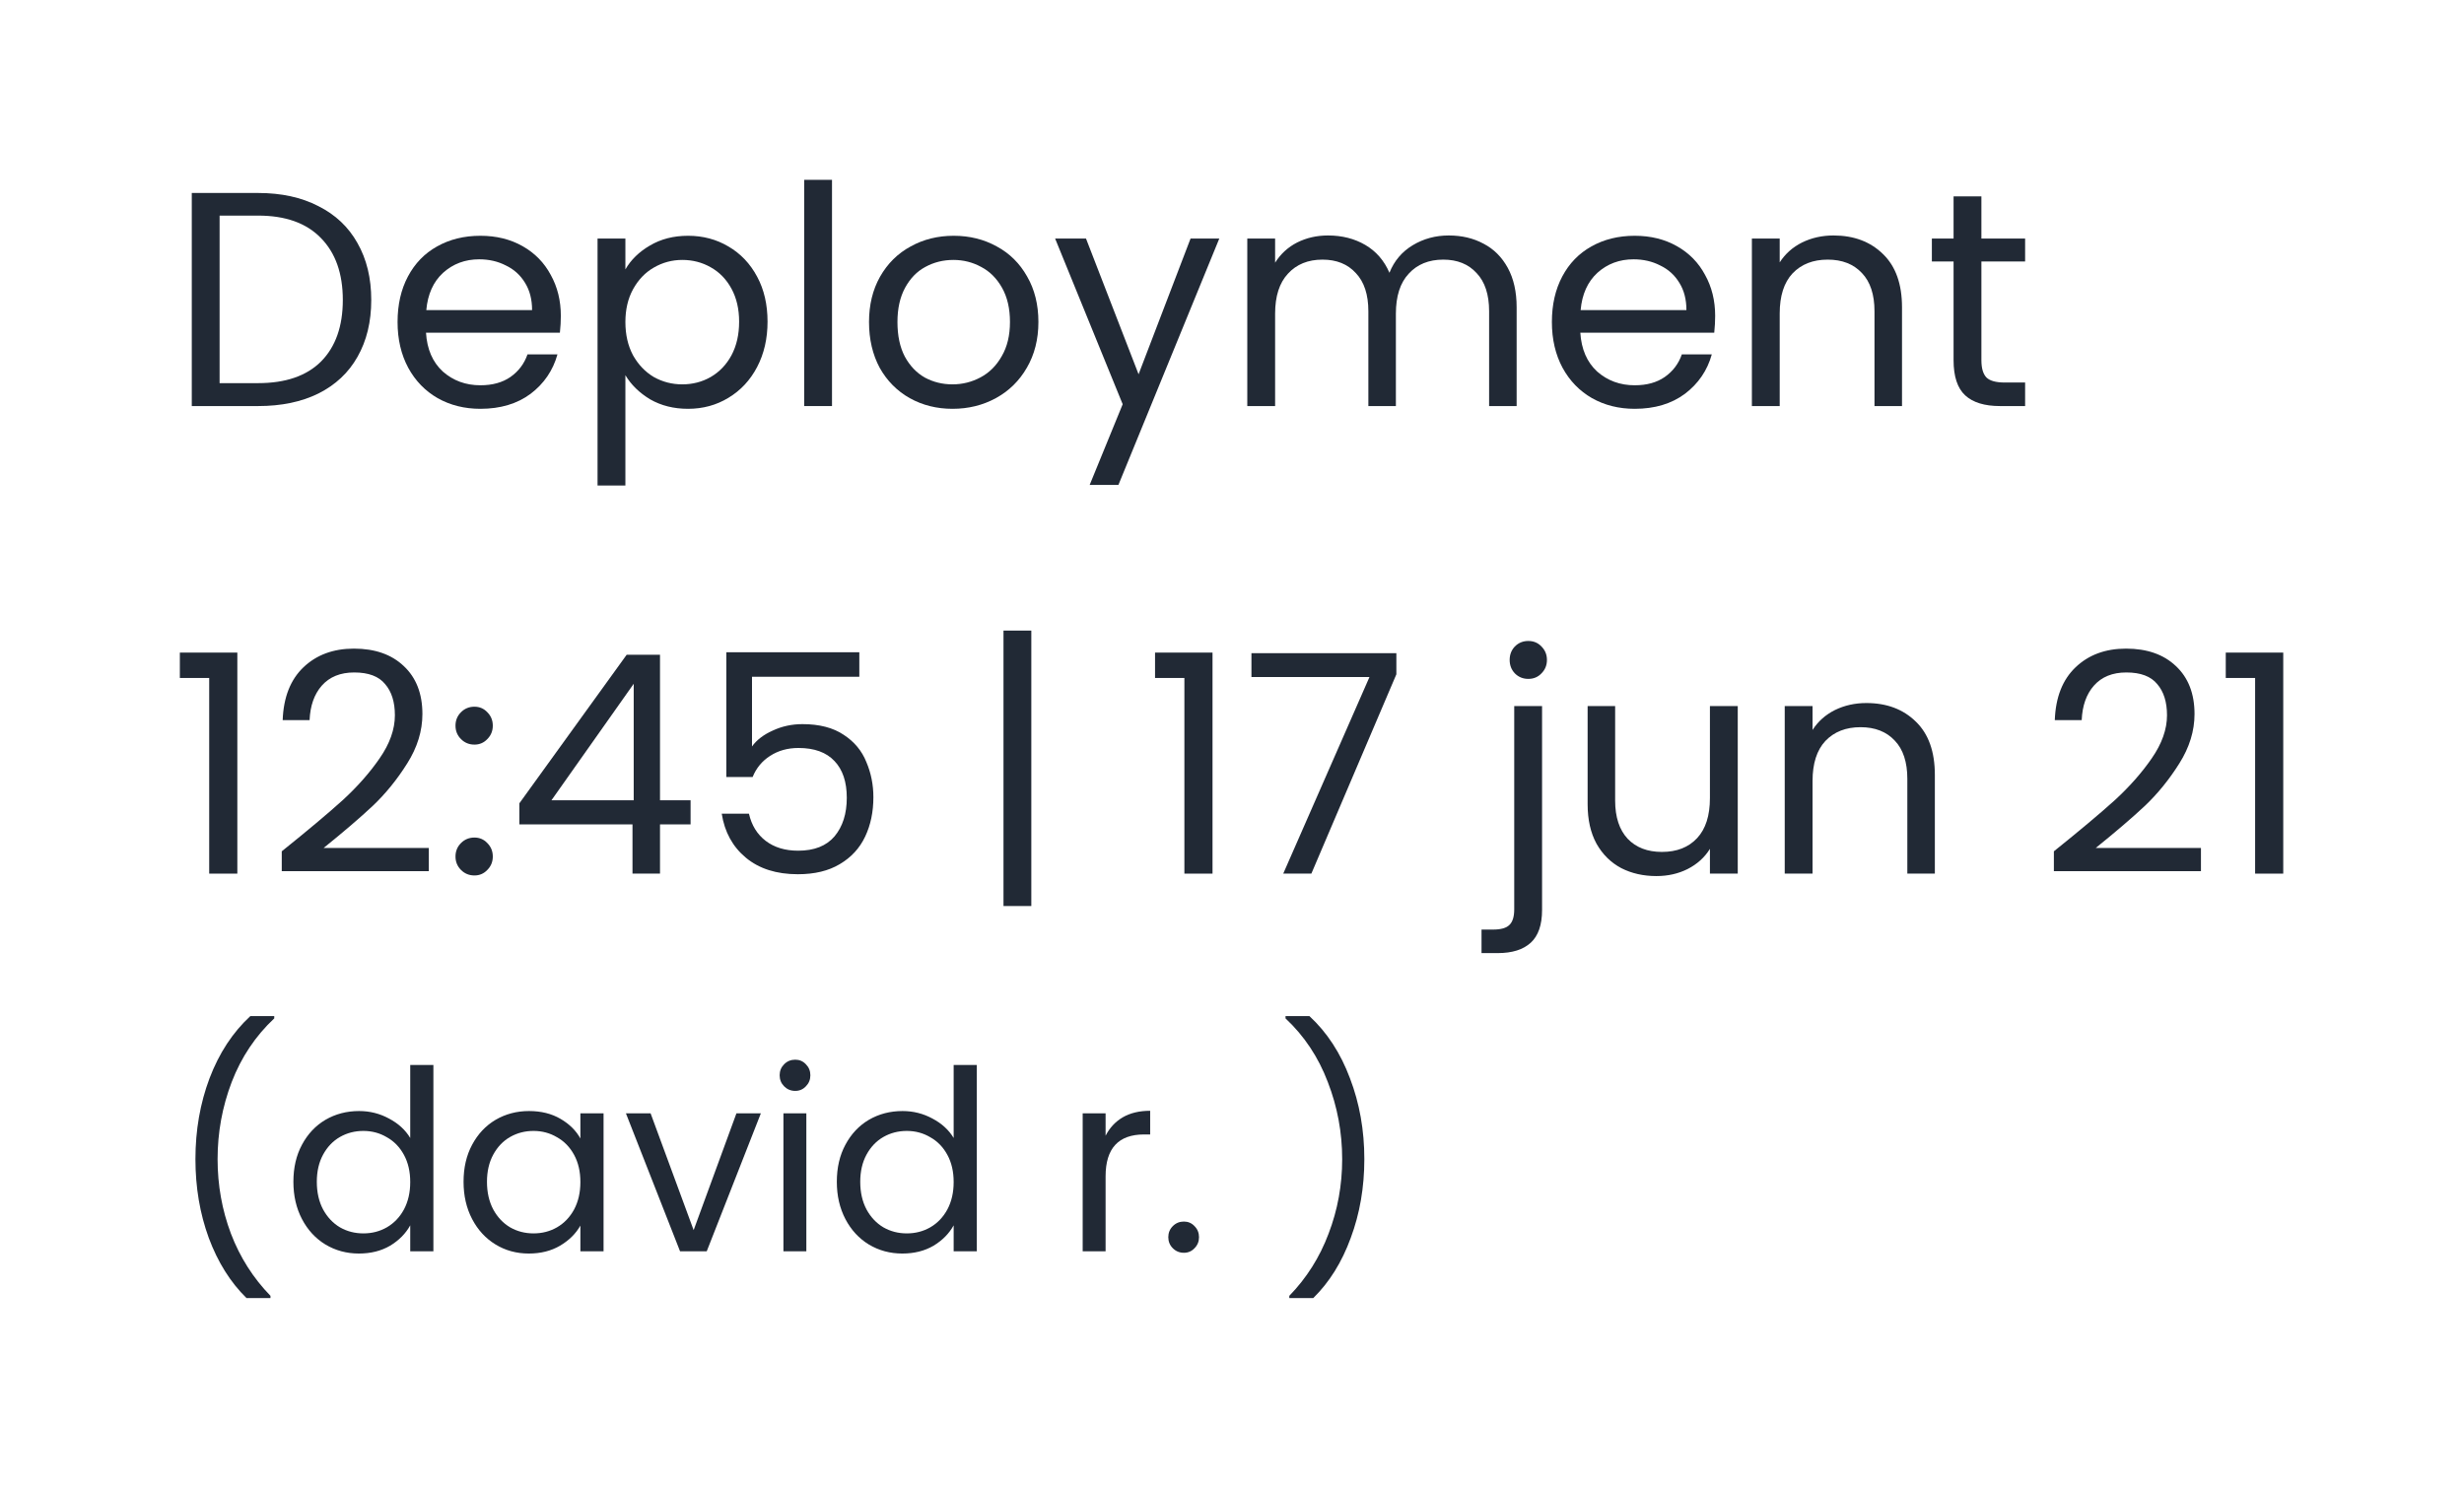 <svg width="137" height="83" viewBox="0 0 137 83" fill="none" xmlns="http://www.w3.org/2000/svg">
<path d="M14.352 10.731C15.644 10.731 16.76 10.975 17.701 11.462C18.653 11.938 19.378 12.624 19.877 13.519C20.387 14.414 20.642 15.468 20.642 16.681C20.642 17.894 20.387 18.948 19.877 19.843C19.378 20.727 18.653 21.407 17.701 21.883C16.76 22.348 15.644 22.58 14.352 22.58H10.663V10.731H14.352ZM14.352 21.305C15.882 21.305 17.049 20.903 17.854 20.098C18.659 19.282 19.061 18.143 19.061 16.681C19.061 15.208 18.653 14.057 17.837 13.23C17.032 12.403 15.871 11.989 14.352 11.989H12.21V21.305H14.352Z" fill="#212935"/>
<path d="M31.183 17.565C31.183 17.86 31.166 18.171 31.131 18.5H23.686C23.742 19.418 24.054 20.138 24.62 20.659C25.198 21.169 25.895 21.424 26.712 21.424C27.38 21.424 27.936 21.271 28.378 20.965C28.831 20.648 29.148 20.228 29.329 19.707H30.995C30.746 20.602 30.247 21.333 29.5 21.9C28.752 22.455 27.822 22.733 26.712 22.733C25.828 22.733 25.034 22.535 24.331 22.138C23.64 21.741 23.096 21.18 22.7 20.455C22.303 19.718 22.105 18.868 22.105 17.905C22.105 16.942 22.297 16.097 22.683 15.372C23.068 14.647 23.606 14.091 24.297 13.706C25 13.309 25.805 13.111 26.712 13.111C27.596 13.111 28.378 13.304 29.058 13.689C29.738 14.074 30.259 14.607 30.622 15.287C30.995 15.956 31.183 16.715 31.183 17.565ZM29.584 17.242C29.584 16.653 29.454 16.148 29.194 15.729C28.933 15.298 28.576 14.975 28.122 14.76C27.68 14.533 27.188 14.42 26.643 14.42C25.861 14.42 25.193 14.669 24.637 15.168C24.093 15.667 23.782 16.358 23.703 17.242H29.584Z" fill="#212935"/>
<path d="M34.772 14.981C35.078 14.448 35.531 14.006 36.132 13.655C36.743 13.292 37.452 13.111 38.257 13.111C39.084 13.111 39.832 13.309 40.501 13.706C41.181 14.103 41.713 14.664 42.099 15.389C42.484 16.103 42.676 16.936 42.676 17.888C42.676 18.829 42.484 19.667 42.099 20.404C41.713 21.141 41.181 21.713 40.501 22.121C39.832 22.529 39.084 22.733 38.257 22.733C37.463 22.733 36.761 22.557 36.148 22.206C35.548 21.843 35.089 21.396 34.772 20.863V27H33.224V13.264H34.772V14.981ZM41.096 17.888C41.096 17.185 40.954 16.573 40.67 16.052C40.387 15.531 40.002 15.134 39.514 14.862C39.038 14.59 38.511 14.454 37.934 14.454C37.367 14.454 36.84 14.596 36.352 14.879C35.877 15.151 35.491 15.553 35.197 16.086C34.913 16.607 34.772 17.214 34.772 17.905C34.772 18.608 34.913 19.225 35.197 19.758C35.491 20.279 35.877 20.682 36.352 20.965C36.84 21.237 37.367 21.373 37.934 21.373C38.511 21.373 39.038 21.237 39.514 20.965C40.002 20.682 40.387 20.279 40.67 19.758C40.954 19.225 41.096 18.602 41.096 17.888Z" fill="#212935"/>
<path d="M46.26 10V22.58H44.713V10H46.26Z" fill="#212935"/>
<path d="M52.959 22.733C52.087 22.733 51.293 22.535 50.579 22.138C49.877 21.741 49.321 21.18 48.913 20.455C48.517 19.718 48.318 18.868 48.318 17.905C48.318 16.953 48.522 16.114 48.93 15.389C49.35 14.652 49.916 14.091 50.63 13.706C51.344 13.309 52.143 13.111 53.027 13.111C53.911 13.111 54.71 13.309 55.424 13.706C56.138 14.091 56.699 14.647 57.107 15.372C57.527 16.097 57.736 16.942 57.736 17.905C57.736 18.868 57.521 19.718 57.09 20.455C56.671 21.18 56.099 21.741 55.373 22.138C54.648 22.535 53.843 22.733 52.959 22.733ZM52.959 21.373C53.515 21.373 54.036 21.243 54.523 20.982C55.011 20.721 55.402 20.33 55.696 19.809C56.002 19.288 56.155 18.653 56.155 17.905C56.155 17.157 56.008 16.522 55.713 16.001C55.419 15.48 55.033 15.094 54.557 14.845C54.081 14.584 53.566 14.454 53.01 14.454C52.444 14.454 51.922 14.584 51.446 14.845C50.982 15.094 50.608 15.48 50.324 16.001C50.041 16.522 49.899 17.157 49.899 17.905C49.899 18.664 50.035 19.305 50.307 19.826C50.591 20.347 50.965 20.738 51.429 20.999C51.894 21.248 52.404 21.373 52.959 21.373Z" fill="#212935"/>
<path d="M67.794 13.264L62.184 26.966H60.586L62.422 22.478L58.665 13.264H60.382L63.306 20.812L66.196 13.264H67.794Z" fill="#212935"/>
<path d="M80.552 13.094C81.278 13.094 81.924 13.247 82.49 13.553C83.057 13.848 83.505 14.295 83.834 14.896C84.162 15.497 84.326 16.228 84.326 17.089V22.58H82.796V17.31C82.796 16.381 82.564 15.672 82.1 15.185C81.646 14.686 81.028 14.437 80.246 14.437C79.442 14.437 78.802 14.698 78.326 15.219C77.85 15.729 77.612 16.471 77.612 17.446V22.58H76.082V17.31C76.082 16.381 75.849 15.672 75.385 15.185C74.931 14.686 74.314 14.437 73.531 14.437C72.727 14.437 72.087 14.698 71.611 15.219C71.135 15.729 70.897 16.471 70.897 17.446V22.58H69.35V13.264H70.897V14.607C71.203 14.12 71.611 13.746 72.121 13.485C72.642 13.224 73.214 13.094 73.838 13.094C74.62 13.094 75.311 13.27 75.912 13.621C76.512 13.972 76.96 14.488 77.254 15.168C77.515 14.511 77.946 14.001 78.546 13.638C79.147 13.275 79.816 13.094 80.552 13.094Z" fill="#212935"/>
<path d="M95.364 17.565C95.364 17.86 95.347 18.171 95.313 18.5H87.867C87.924 19.418 88.236 20.138 88.802 20.659C89.38 21.169 90.077 21.424 90.893 21.424C91.562 21.424 92.117 21.271 92.559 20.965C93.013 20.648 93.33 20.228 93.511 19.707H95.177C94.928 20.602 94.429 21.333 93.681 21.9C92.933 22.455 92.004 22.733 90.893 22.733C90.009 22.733 89.216 22.535 88.513 22.138C87.822 21.741 87.278 21.18 86.881 20.455C86.484 19.718 86.286 18.868 86.286 17.905C86.286 16.942 86.479 16.097 86.864 15.372C87.249 14.647 87.788 14.091 88.479 13.706C89.182 13.309 89.987 13.111 90.893 13.111C91.777 13.111 92.559 13.304 93.239 13.689C93.919 14.074 94.441 14.607 94.803 15.287C95.177 15.956 95.364 16.715 95.364 17.565ZM93.766 17.242C93.766 16.653 93.636 16.148 93.375 15.729C93.115 15.298 92.757 14.975 92.304 14.76C91.862 14.533 91.369 14.42 90.825 14.42C90.043 14.42 89.374 14.669 88.819 15.168C88.275 15.667 87.963 16.358 87.884 17.242H93.766Z" fill="#212935"/>
<path d="M101.945 13.094C103.078 13.094 103.996 13.44 104.699 14.131C105.402 14.811 105.753 15.797 105.753 17.089V22.58H104.223V17.31C104.223 16.381 103.991 15.672 103.526 15.185C103.061 14.686 102.427 14.437 101.622 14.437C100.806 14.437 100.154 14.692 99.667 15.202C99.191 15.712 98.953 16.454 98.953 17.429V22.58H97.406V13.264H98.953V14.59C99.259 14.114 99.673 13.746 100.194 13.485C100.727 13.224 101.31 13.094 101.945 13.094Z" fill="#212935"/>
<path d="M110.167 14.539V20.03C110.167 20.483 110.264 20.806 110.456 20.999C110.649 21.18 110.983 21.271 111.459 21.271H112.598V22.58H111.204C110.343 22.58 109.697 22.382 109.266 21.985C108.836 21.588 108.62 20.937 108.62 20.03V14.539H107.413V13.264H108.62V10.918H110.167V13.264H112.598V14.539H110.167Z" fill="#212935"/>
<path d="M10 37.7V36.289H13.196V48.58H11.632V37.7H10Z" fill="#212935"/>
<path d="M15.666 47.339C17.106 46.183 18.233 45.237 19.049 44.5C19.865 43.752 20.551 42.976 21.106 42.171C21.673 41.355 21.956 40.556 21.956 39.774C21.956 39.037 21.775 38.459 21.412 38.04C21.061 37.609 20.489 37.394 19.695 37.394C18.925 37.394 18.324 37.638 17.893 38.125C17.474 38.601 17.247 39.241 17.213 40.046H15.717C15.763 38.777 16.148 37.796 16.873 37.105C17.599 36.414 18.534 36.068 19.678 36.068C20.846 36.068 21.769 36.391 22.449 37.037C23.141 37.683 23.486 38.573 23.486 39.706C23.486 40.647 23.203 41.565 22.636 42.46C22.081 43.344 21.446 44.126 20.732 44.806C20.018 45.475 19.106 46.257 17.995 47.152H23.843V48.444H15.666V47.339Z" fill="#212935"/>
<path d="M26.38 48.682C26.085 48.682 25.836 48.58 25.632 48.376C25.428 48.172 25.326 47.923 25.326 47.628C25.326 47.333 25.428 47.084 25.632 46.88C25.836 46.676 26.085 46.574 26.38 46.574C26.663 46.574 26.901 46.676 27.094 46.88C27.298 47.084 27.4 47.333 27.4 47.628C27.4 47.923 27.298 48.172 27.094 48.376C26.901 48.58 26.663 48.682 26.38 48.682ZM26.38 41.406C26.085 41.406 25.836 41.304 25.632 41.1C25.428 40.896 25.326 40.647 25.326 40.352C25.326 40.057 25.428 39.808 25.632 39.604C25.836 39.4 26.085 39.298 26.38 39.298C26.663 39.298 26.901 39.4 27.094 39.604C27.298 39.808 27.4 40.057 27.4 40.352C27.4 40.647 27.298 40.896 27.094 41.1C26.901 41.304 26.663 41.406 26.38 41.406Z" fill="#212935"/>
<path d="M28.877 45.843V44.67L34.844 36.408H36.697V44.5H38.397V45.843H36.697V48.58H35.167V45.843H28.877ZM35.235 38.023L30.662 44.5H35.235V38.023Z" fill="#212935"/>
<path d="M47.779 37.632H41.812V41.508C42.073 41.145 42.458 40.851 42.968 40.624C43.478 40.386 44.028 40.267 44.617 40.267C45.558 40.267 46.323 40.465 46.912 40.862C47.502 41.247 47.921 41.752 48.17 42.375C48.431 42.987 48.561 43.639 48.561 44.33C48.561 45.146 48.408 45.877 48.102 46.523C47.796 47.169 47.326 47.679 46.691 48.053C46.068 48.427 45.291 48.614 44.362 48.614C43.172 48.614 42.209 48.308 41.472 47.696C40.736 47.084 40.288 46.268 40.129 45.248H41.642C41.789 45.894 42.101 46.398 42.577 46.761C43.053 47.124 43.654 47.305 44.379 47.305C45.275 47.305 45.949 47.039 46.402 46.506C46.855 45.962 47.082 45.248 47.082 44.364C47.082 43.48 46.855 42.8 46.402 42.324C45.949 41.837 45.28 41.593 44.396 41.593C43.795 41.593 43.269 41.74 42.815 42.035C42.373 42.318 42.05 42.709 41.846 43.208H40.384V36.272H47.779V37.632Z" fill="#212935"/>
<path d="M57.342 50.382H55.795V35.065H57.342V50.382Z" fill="#212935"/>
<path d="M64.221 37.7V36.289H67.417V48.58H65.853V37.7H64.221Z" fill="#212935"/>
<path d="M77.639 37.496L72.913 48.58H71.349L76.143 37.649H69.581V36.323H77.639V37.496Z" fill="#212935"/>
<path d="M84.975 37.751C84.68 37.751 84.43 37.649 84.227 37.445C84.034 37.241 83.938 36.992 83.938 36.697C83.938 36.402 84.034 36.153 84.227 35.949C84.43 35.745 84.68 35.643 84.975 35.643C85.269 35.643 85.513 35.745 85.706 35.949C85.909 36.153 86.011 36.402 86.011 36.697C86.011 36.992 85.909 37.241 85.706 37.445C85.513 37.649 85.269 37.751 84.975 37.751ZM85.74 50.603C85.74 51.43 85.53 52.037 85.111 52.422C84.691 52.807 84.079 53 83.275 53H82.374V51.691H83.019C83.45 51.691 83.751 51.606 83.921 51.436C84.102 51.266 84.192 50.977 84.192 50.569V39.264H85.74V50.603Z" fill="#212935"/>
<path d="M96.62 39.264V48.58H95.073V47.203C94.779 47.679 94.365 48.053 93.832 48.325C93.311 48.586 92.733 48.716 92.098 48.716C91.373 48.716 90.721 48.569 90.143 48.274C89.565 47.968 89.106 47.515 88.766 46.914C88.438 46.313 88.273 45.582 88.273 44.721V39.264H89.803V44.517C89.803 45.435 90.036 46.143 90.5 46.642C90.965 47.129 91.6 47.373 92.404 47.373C93.232 47.373 93.883 47.118 94.359 46.608C94.835 46.098 95.073 45.356 95.073 44.381V39.264H96.62Z" fill="#212935"/>
<path d="M103.771 39.094C104.905 39.094 105.823 39.44 106.525 40.131C107.228 40.811 107.579 41.797 107.579 43.089V48.58H106.049V43.31C106.049 42.381 105.817 41.672 105.352 41.185C104.888 40.686 104.253 40.437 103.448 40.437C102.632 40.437 101.981 40.692 101.493 41.202C101.017 41.712 100.779 42.454 100.779 43.429V48.58H99.232V39.264H100.779V40.59C101.085 40.114 101.499 39.746 102.02 39.485C102.553 39.224 103.137 39.094 103.771 39.094Z" fill="#212935"/>
<path d="M114.197 47.339C115.636 46.183 116.764 45.237 117.58 44.5C118.396 43.752 119.081 42.976 119.637 42.171C120.203 41.355 120.487 40.556 120.487 39.774C120.487 39.037 120.305 38.459 119.943 38.04C119.591 37.609 119.019 37.394 118.226 37.394C117.455 37.394 116.854 37.638 116.424 38.125C116.004 38.601 115.778 39.241 115.744 40.046H114.248C114.293 38.777 114.678 37.796 115.404 37.105C116.129 36.414 117.064 36.068 118.209 36.068C119.376 36.068 120.3 36.391 120.98 37.037C121.671 37.683 122.017 38.573 122.017 39.706C122.017 40.647 121.733 41.565 121.167 42.46C120.611 43.344 119.977 44.126 119.263 44.806C118.549 45.475 117.636 46.257 116.526 47.152H122.374V48.444H114.197V47.339Z" fill="#212935"/>
<path d="M123.754 37.7V36.289H126.95V48.58H125.386V37.7H123.754Z" fill="#212935"/>
<path d="M13.708 72.184C12.812 71.307 12.112 70.191 11.608 68.838C11.113 67.485 10.866 66.024 10.866 64.456C10.866 62.851 11.127 61.353 11.65 59.962C12.182 58.562 12.938 57.409 13.918 56.504H15.248V56.63C14.203 57.61 13.414 58.791 12.882 60.172C12.359 61.544 12.098 62.972 12.098 64.456C12.098 65.903 12.345 67.284 12.84 68.6C13.344 69.916 14.077 71.069 15.038 72.058V72.184H13.708Z" fill="#212935"/>
<path d="M16.313 65.716C16.313 64.932 16.472 64.246 16.789 63.658C17.107 63.061 17.541 62.599 18.091 62.272C18.651 61.945 19.277 61.782 19.967 61.782C20.565 61.782 21.12 61.922 21.633 62.202C22.147 62.473 22.539 62.832 22.809 63.28V59.22H24.097V69.58H22.809V68.138C22.557 68.595 22.184 68.973 21.689 69.272C21.195 69.561 20.616 69.706 19.953 69.706C19.272 69.706 18.651 69.538 18.091 69.202C17.541 68.866 17.107 68.395 16.789 67.788C16.472 67.181 16.313 66.491 16.313 65.716ZM22.809 65.73C22.809 65.151 22.693 64.647 22.459 64.218C22.226 63.789 21.909 63.462 21.507 63.238C21.115 63.005 20.681 62.888 20.205 62.888C19.729 62.888 19.295 63 18.903 63.224C18.511 63.448 18.199 63.775 17.965 64.204C17.732 64.633 17.615 65.137 17.615 65.716C17.615 66.304 17.732 66.817 17.965 67.256C18.199 67.685 18.511 68.017 18.903 68.25C19.295 68.474 19.729 68.586 20.205 68.586C20.681 68.586 21.115 68.474 21.507 68.25C21.909 68.017 22.226 67.685 22.459 67.256C22.693 66.817 22.809 66.309 22.809 65.73Z" fill="#212935"/>
<path d="M25.774 65.716C25.774 64.932 25.933 64.246 26.25 63.658C26.568 63.061 27.002 62.599 27.552 62.272C28.112 61.945 28.733 61.782 29.414 61.782C30.086 61.782 30.67 61.927 31.164 62.216C31.659 62.505 32.028 62.869 32.27 63.308V61.908H33.558V69.58H32.27V68.152C32.018 68.6 31.64 68.973 31.136 69.272C30.642 69.561 30.063 69.706 29.4 69.706C28.719 69.706 28.103 69.538 27.552 69.202C27.002 68.866 26.568 68.395 26.25 67.788C25.933 67.181 25.774 66.491 25.774 65.716ZM32.27 65.73C32.27 65.151 32.154 64.647 31.92 64.218C31.687 63.789 31.37 63.462 30.968 63.238C30.576 63.005 30.142 62.888 29.666 62.888C29.19 62.888 28.756 63 28.364 63.224C27.972 63.448 27.66 63.775 27.426 64.204C27.193 64.633 27.076 65.137 27.076 65.716C27.076 66.304 27.193 66.817 27.426 67.256C27.66 67.685 27.972 68.017 28.364 68.25C28.756 68.474 29.19 68.586 29.666 68.586C30.142 68.586 30.576 68.474 30.968 68.25C31.37 68.017 31.687 67.685 31.92 67.256C32.154 66.817 32.27 66.309 32.27 65.73Z" fill="#212935"/>
<path d="M38.567 68.404L40.947 61.908H42.305L39.295 69.58H37.811L34.801 61.908H36.173L38.567 68.404Z" fill="#212935"/>
<path d="M44.217 60.662C43.974 60.662 43.769 60.578 43.601 60.41C43.433 60.242 43.349 60.037 43.349 59.794C43.349 59.551 43.433 59.346 43.601 59.178C43.769 59.01 43.974 58.926 44.217 58.926C44.45 58.926 44.646 59.01 44.805 59.178C44.973 59.346 45.057 59.551 45.057 59.794C45.057 60.037 44.973 60.242 44.805 60.41C44.646 60.578 44.45 60.662 44.217 60.662ZM44.833 61.908V69.58H43.559V61.908H44.833Z" fill="#212935"/>
<path d="M46.528 65.716C46.528 64.932 46.687 64.246 47.004 63.658C47.322 63.061 47.756 62.599 48.306 62.272C48.866 61.945 49.492 61.782 50.182 61.782C50.78 61.782 51.335 61.922 51.848 62.202C52.362 62.473 52.754 62.832 53.024 63.28V59.22H54.312V69.58H53.024V68.138C52.772 68.595 52.399 68.973 51.904 69.272C51.41 69.561 50.831 69.706 50.168 69.706C49.487 69.706 48.866 69.538 48.306 69.202C47.756 68.866 47.322 68.395 47.004 67.788C46.687 67.181 46.528 66.491 46.528 65.716ZM53.024 65.73C53.024 65.151 52.908 64.647 52.674 64.218C52.441 63.789 52.124 63.462 51.722 63.238C51.33 63.005 50.896 62.888 50.42 62.888C49.944 62.888 49.51 63 49.118 63.224C48.726 63.448 48.414 63.775 48.18 64.204C47.947 64.633 47.83 65.137 47.83 65.716C47.83 66.304 47.947 66.817 48.18 67.256C48.414 67.685 48.726 68.017 49.118 68.25C49.51 68.474 49.944 68.586 50.42 68.586C50.896 68.586 51.33 68.474 51.722 68.25C52.124 68.017 52.441 67.685 52.674 67.256C52.908 66.817 53.024 66.309 53.024 65.73Z" fill="#212935"/>
<path d="M61.472 63.154C61.696 62.715 62.013 62.375 62.424 62.132C62.844 61.889 63.352 61.768 63.95 61.768V63.084H63.614C62.186 63.084 61.472 63.859 61.472 65.408V69.58H60.198V61.908H61.472V63.154Z" fill="#212935"/>
<path d="M65.826 69.664C65.584 69.664 65.378 69.58 65.21 69.412C65.042 69.244 64.958 69.039 64.958 68.796C64.958 68.553 65.042 68.348 65.21 68.18C65.378 68.012 65.584 67.928 65.826 67.928C66.06 67.928 66.256 68.012 66.414 68.18C66.582 68.348 66.666 68.553 66.666 68.796C66.666 69.039 66.582 69.244 66.414 69.412C66.256 69.58 66.06 69.664 65.826 69.664Z" fill="#212935"/>
<path d="M71.686 72.184V72.058C72.647 71.069 73.376 69.916 73.87 68.6C74.374 67.284 74.626 65.903 74.626 64.456C74.626 62.972 74.36 61.544 73.828 60.172C73.305 58.791 72.522 57.61 71.476 56.63V56.504H72.806C73.786 57.409 74.537 58.562 75.06 59.962C75.592 61.353 75.858 62.851 75.858 64.456C75.858 66.024 75.606 67.485 75.102 68.838C74.608 70.191 73.912 71.307 73.016 72.184H71.686Z" fill="#212935"/>
</svg>

